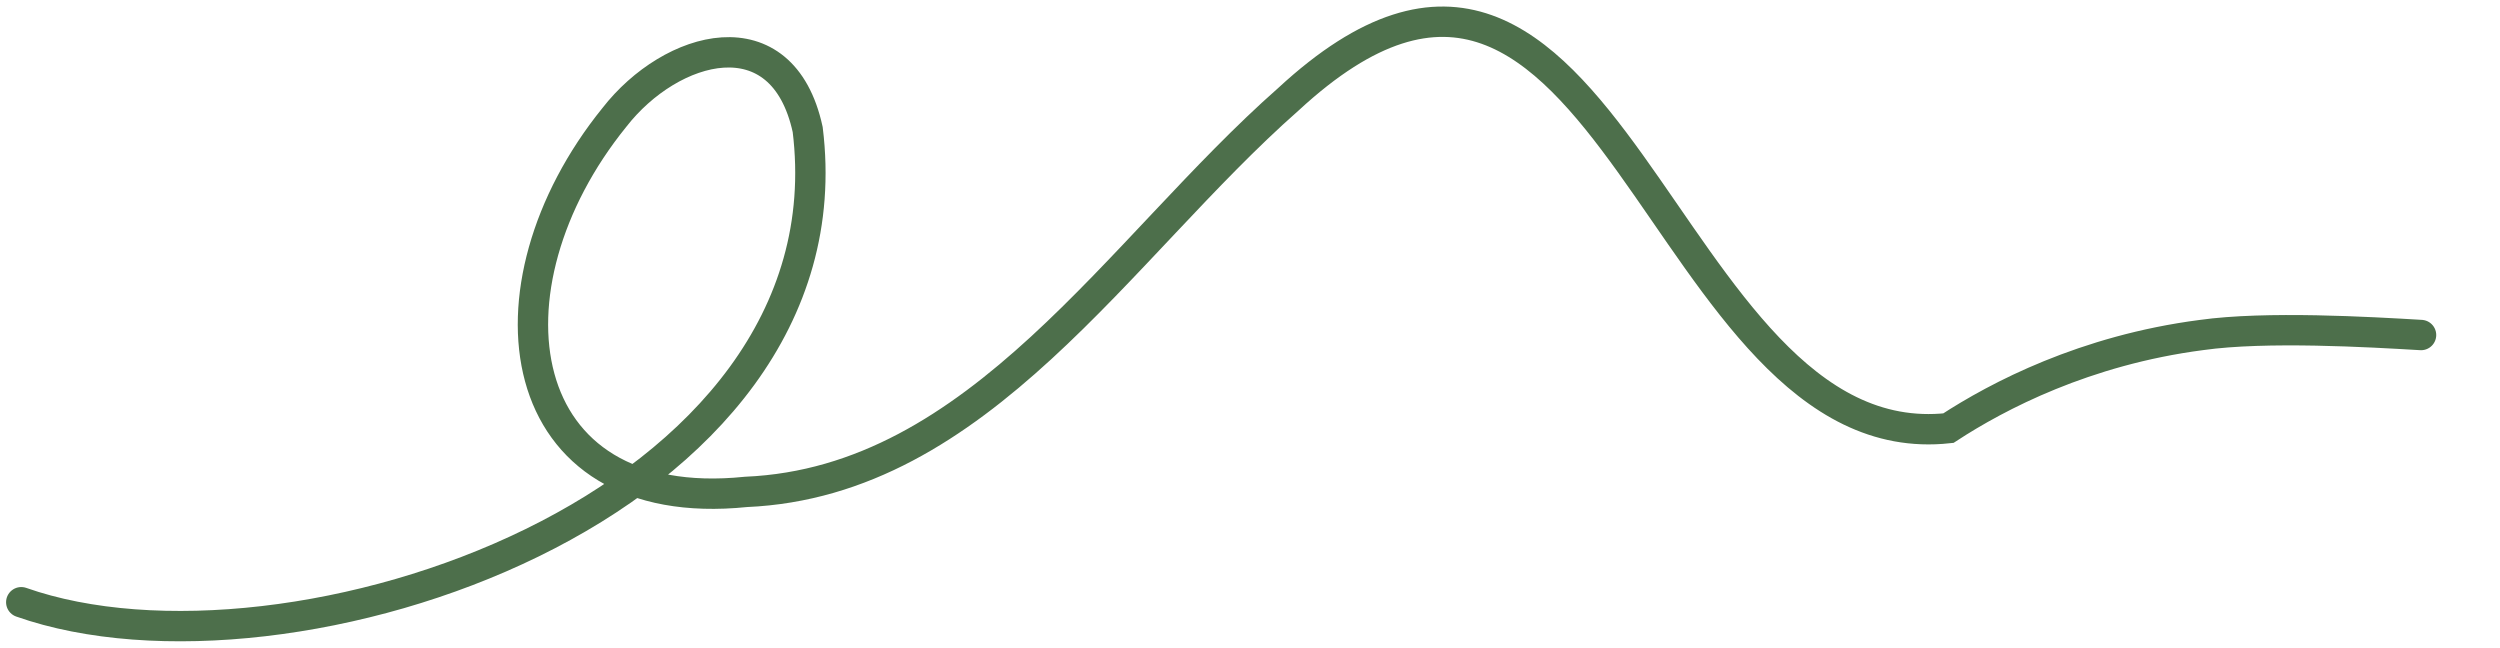 <?xml version="1.0" encoding="utf-8"?>
<!-- Generator: Adobe Illustrator 28.3.0, SVG Export Plug-In . SVG Version: 6.00 Build 0)  -->
<svg version="1.1" id="Layer_1" xmlns="http://www.w3.org/2000/svg" xmlns:xlink="http://www.w3.org/1999/xlink" x="0px" y="0px"
	 viewBox="0 0 247 64" style="enable-background:new 0 0 247 64;" xml:space="preserve">
<style type="text/css">
	.st0{fill:none;stroke:#4D6F4B;stroke-width:3;stroke-linecap:round;}
</style>
<path class="st0" d="M2.1,59.5c26.4,9.3,82.3-9.4,77.7-46.7c-2.5-11.5-13.5-8.4-19.1-1.2c-13.6,16.8-10.4,39.4,13,37
	c23.1-1,36.8-24,53.6-38.8c31.8-29.4,36.6,35.6,65.2,32.5c4.9-3.2,13.5-7.7,25-9.2c6.4-0.9,16.6-0.3,21.7,0"/>
</svg>
